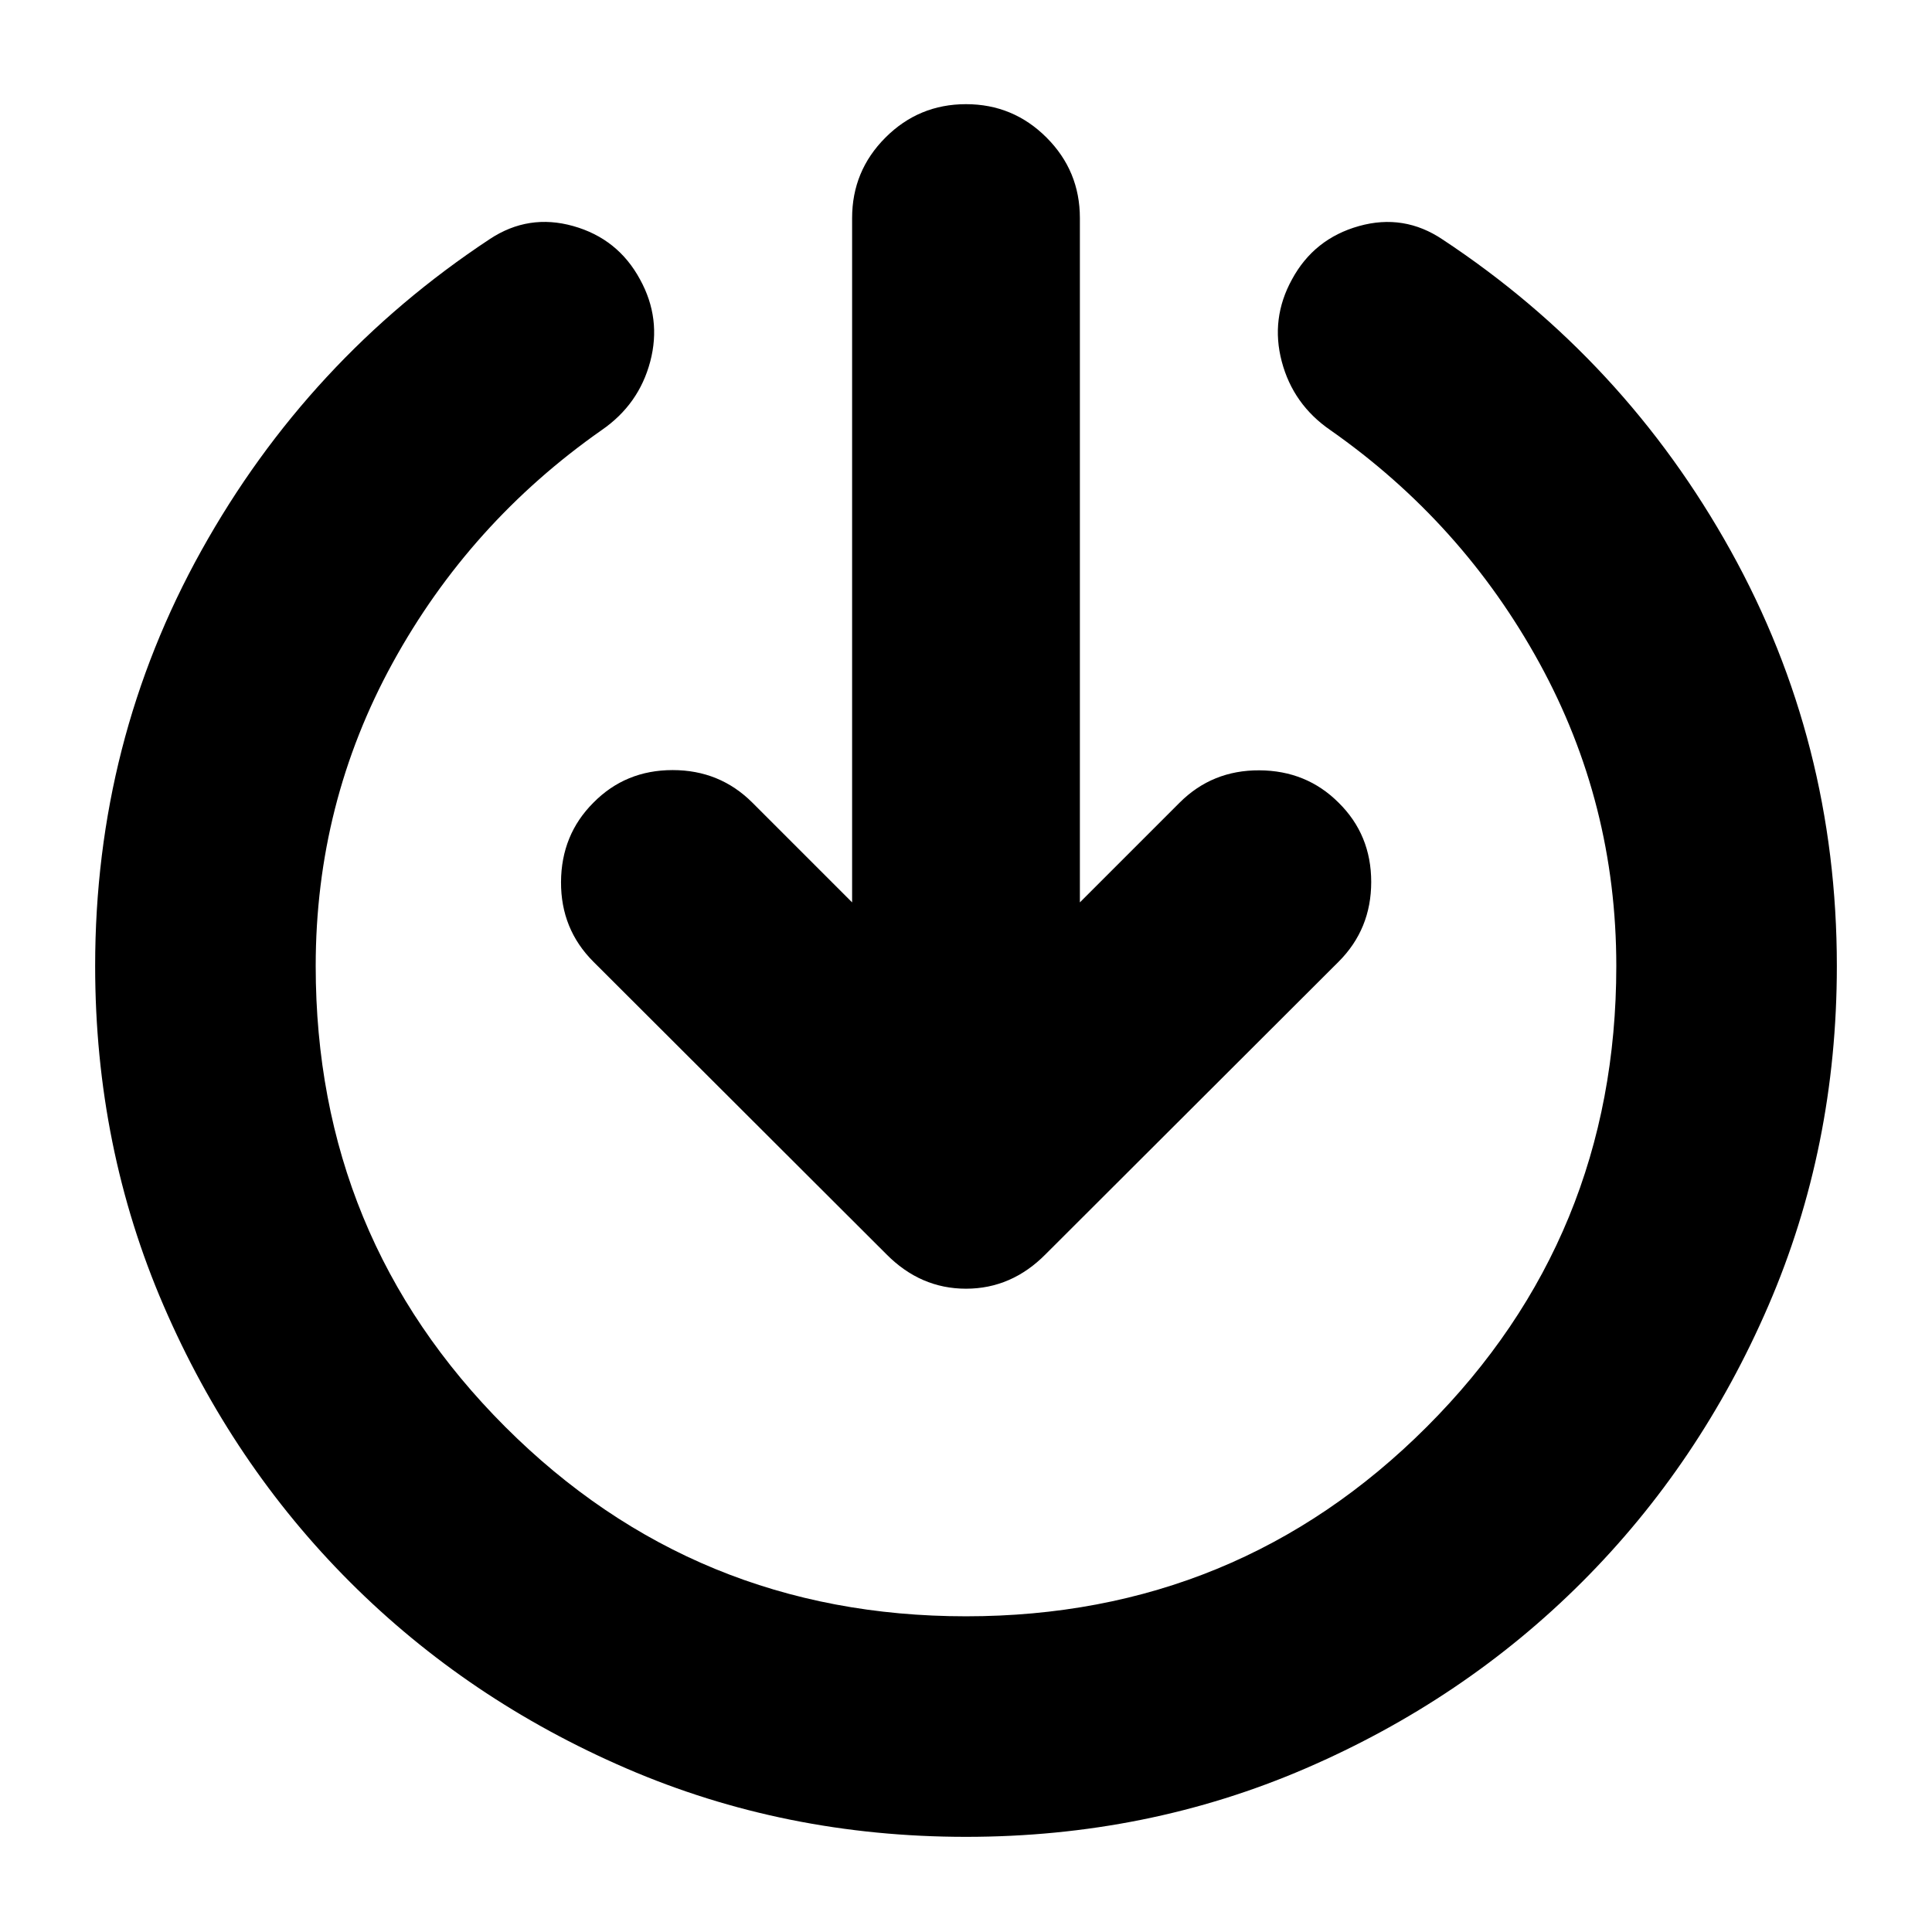 <svg xmlns="http://www.w3.org/2000/svg" height="24" viewBox="0 -960 960 960" width="24"><path d="M480-47.28q-90 0-168.74-34-78.74-34-137.36-92.62-58.62-58.62-92.62-137.36-34-78.74-34-168.74 0-111.61 52.85-206.55 52.85-94.95 143.26-154.67 19.24-12.71 41.46-6.45 22.22 6.26 33.17 26.5 10.72 19.47 5.08 40.81-5.64 21.34-24.12 34.06-65.65 46-103.88 115.7-38.23 69.71-38.23 150.6 0 134.8 94.16 228.97Q345.2-156.87 480-156.87t228.97-94.16Q803.13-345.2 803.13-480q0-80.89-38.23-150.6-38.23-69.7-103.88-115.7-18.48-12.72-24.12-34.06-5.64-21.34 5.08-40.81 10.95-20.24 33.29-26.5 22.34-6.26 41.58 6.69 90.41 59.72 143.14 154.66 52.73 94.95 52.73 206.32 0 90-34 168.74-34 78.74-92.62 137.36-58.62 58.62-137.36 92.62-78.74 34-168.74 34Zm-56.59-464.33v-340.04q0-23.44 16.58-40.01 16.58-16.58 40.01-16.58t40.01 16.58q16.58 16.57 16.58 40.01v340.04l49.54-49.54q16.2-16.2 39.63-16.08 23.44.12 39.39 16.08 16.2 15.95 16.2 39.39 0 23.43-16.2 39.63L519.63-336.85q-16.96 17.2-39.63 17.2t-39.63-17.2L294.85-482.13q-16.2-16.2-16.08-39.63.12-23.44 16.08-39.39 15.95-16.2 39.39-16.2 23.43 0 39.63 16.2l49.54 49.54Z"/></svg>